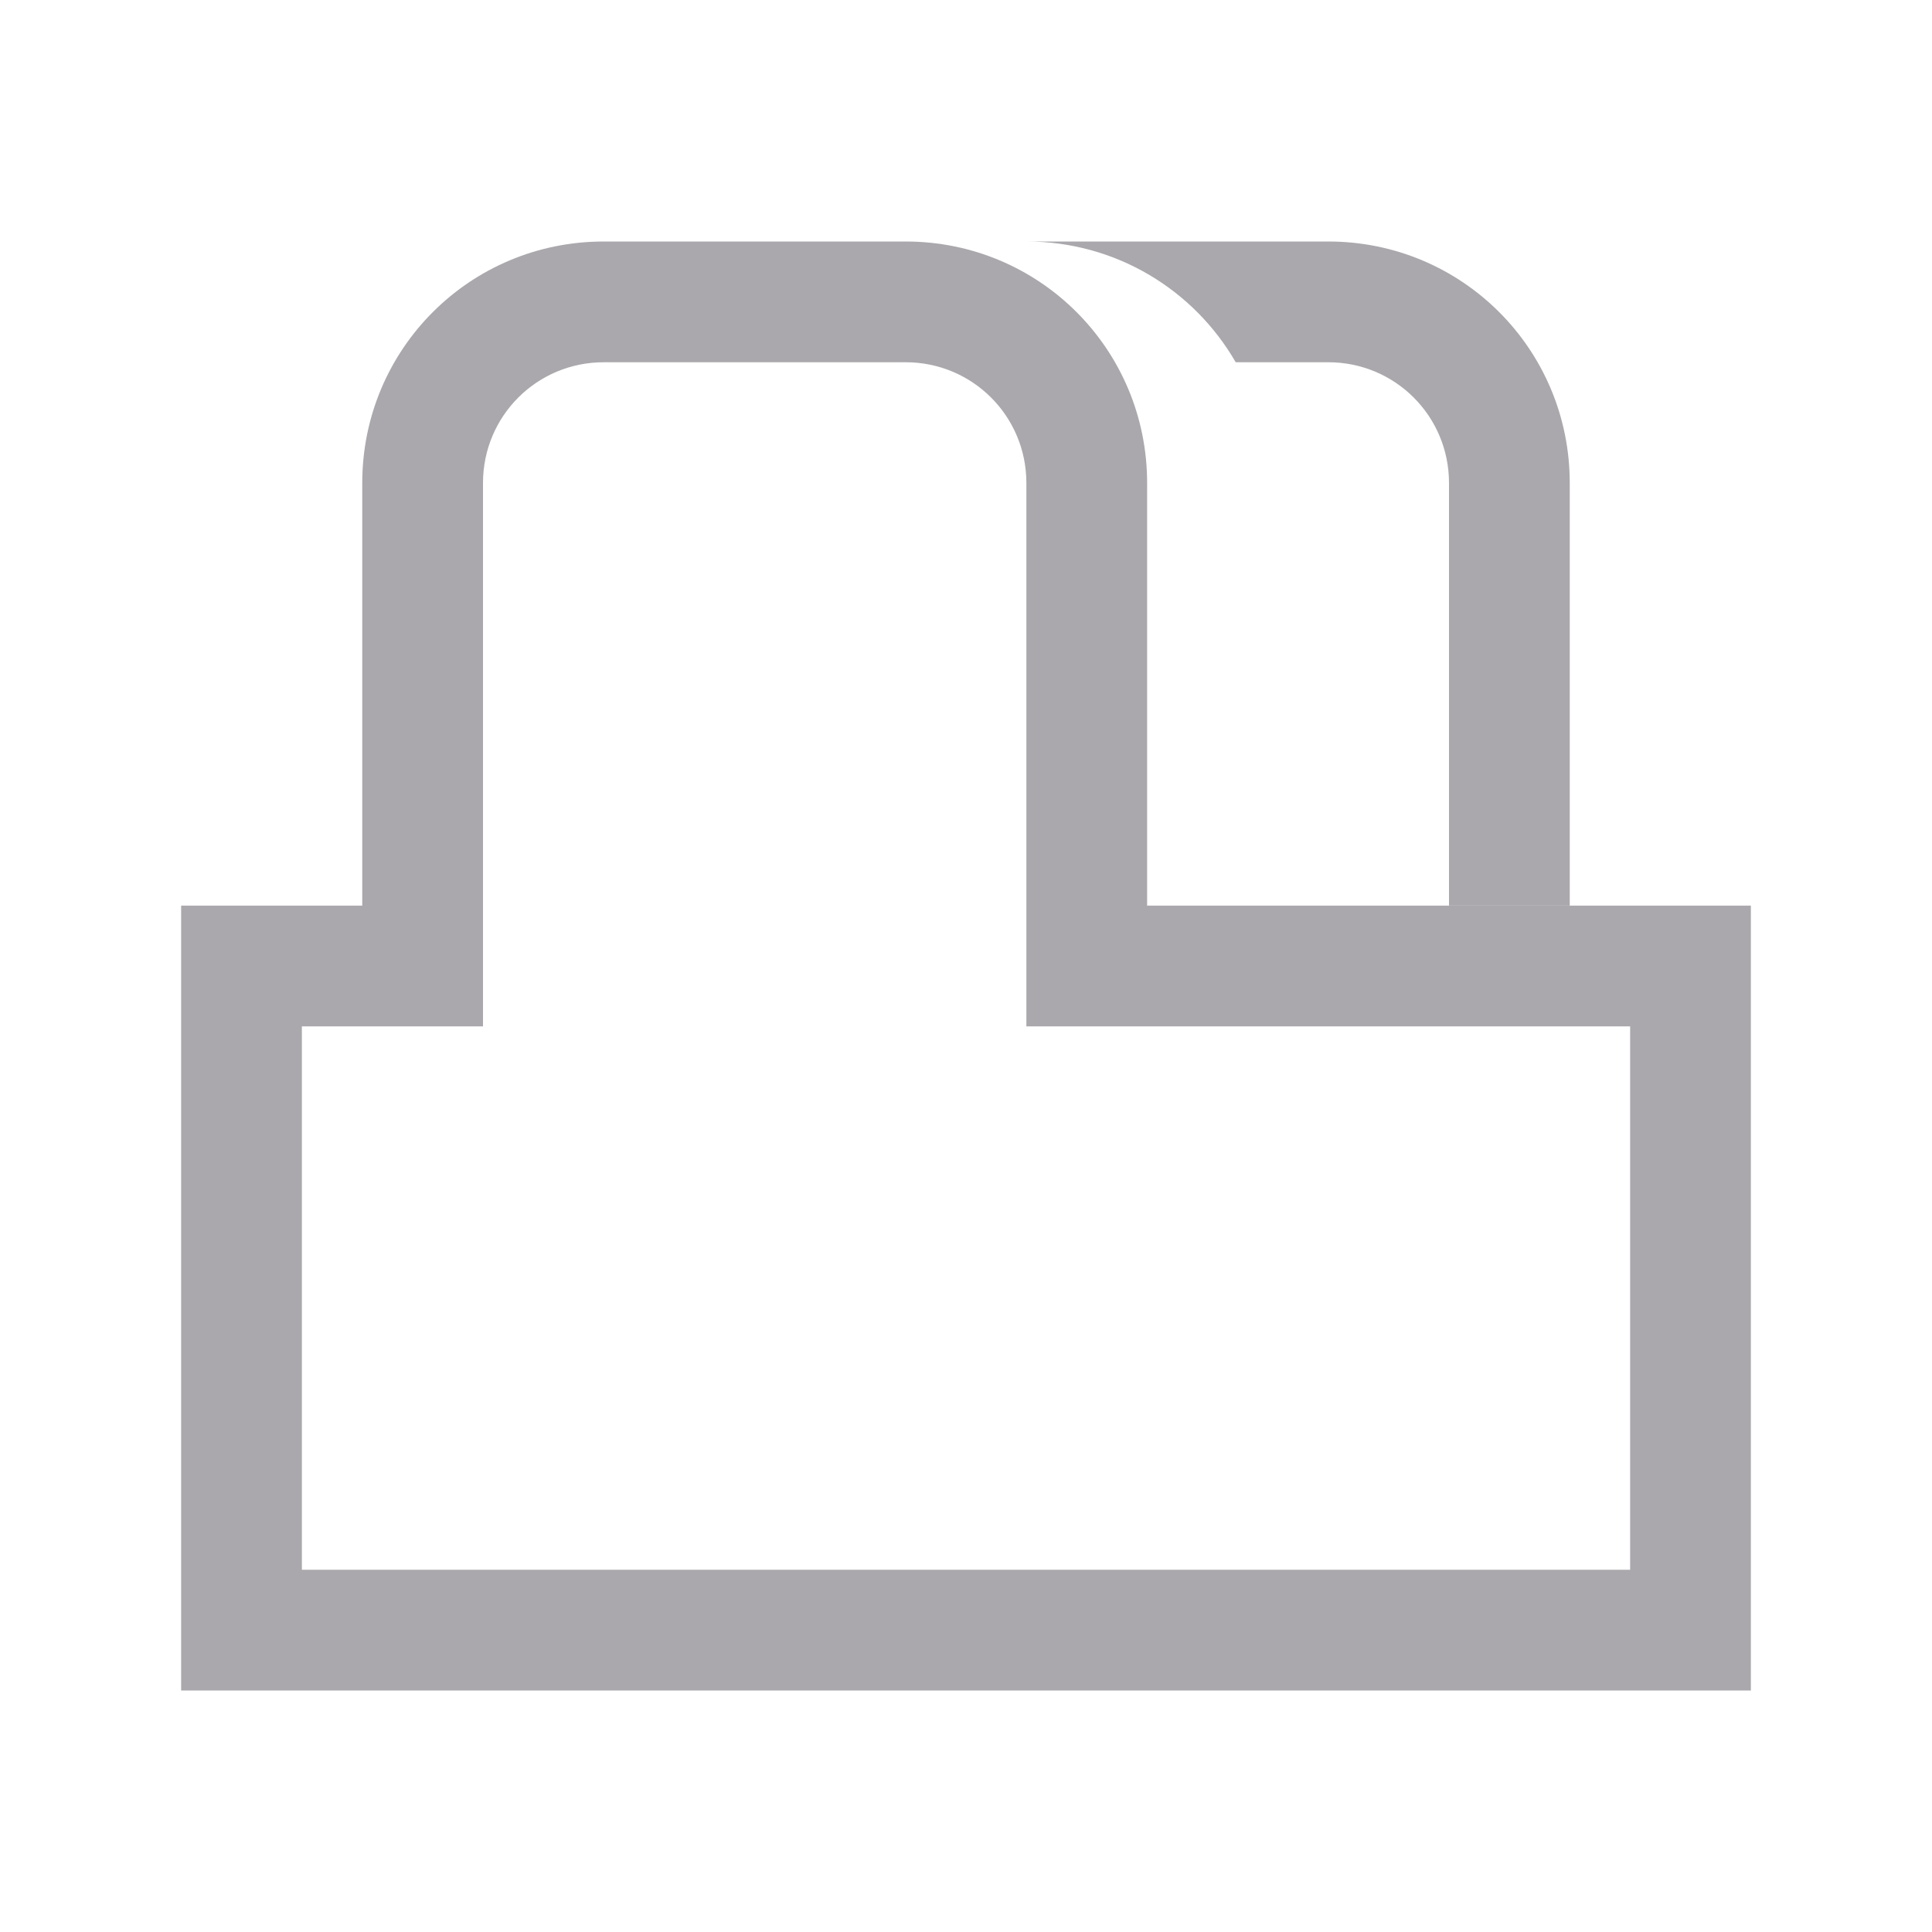 <svg height="32" viewBox="0 0 32 32" width="32" xmlns="http://www.w3.org/2000/svg"><g fill="#aaa8ac"><path d="m10 4c-2.216 0-4 1.784-4 4v7h-3v13h26v-13h-10v-7c0-2.216-1.784-4-4-4zm0 2h5c1.108 0 2 .892 2 2v9h10v9h-22v-9h3v-9c0-1.108.892-2 2-2z"/><path d="m17 4c1.486 0 2.777.803 3.467 2h1.533c1.108 0 2 .892 2 2v7h2v-7c0-2.216-1.784-4-4-4z"/></g></svg>